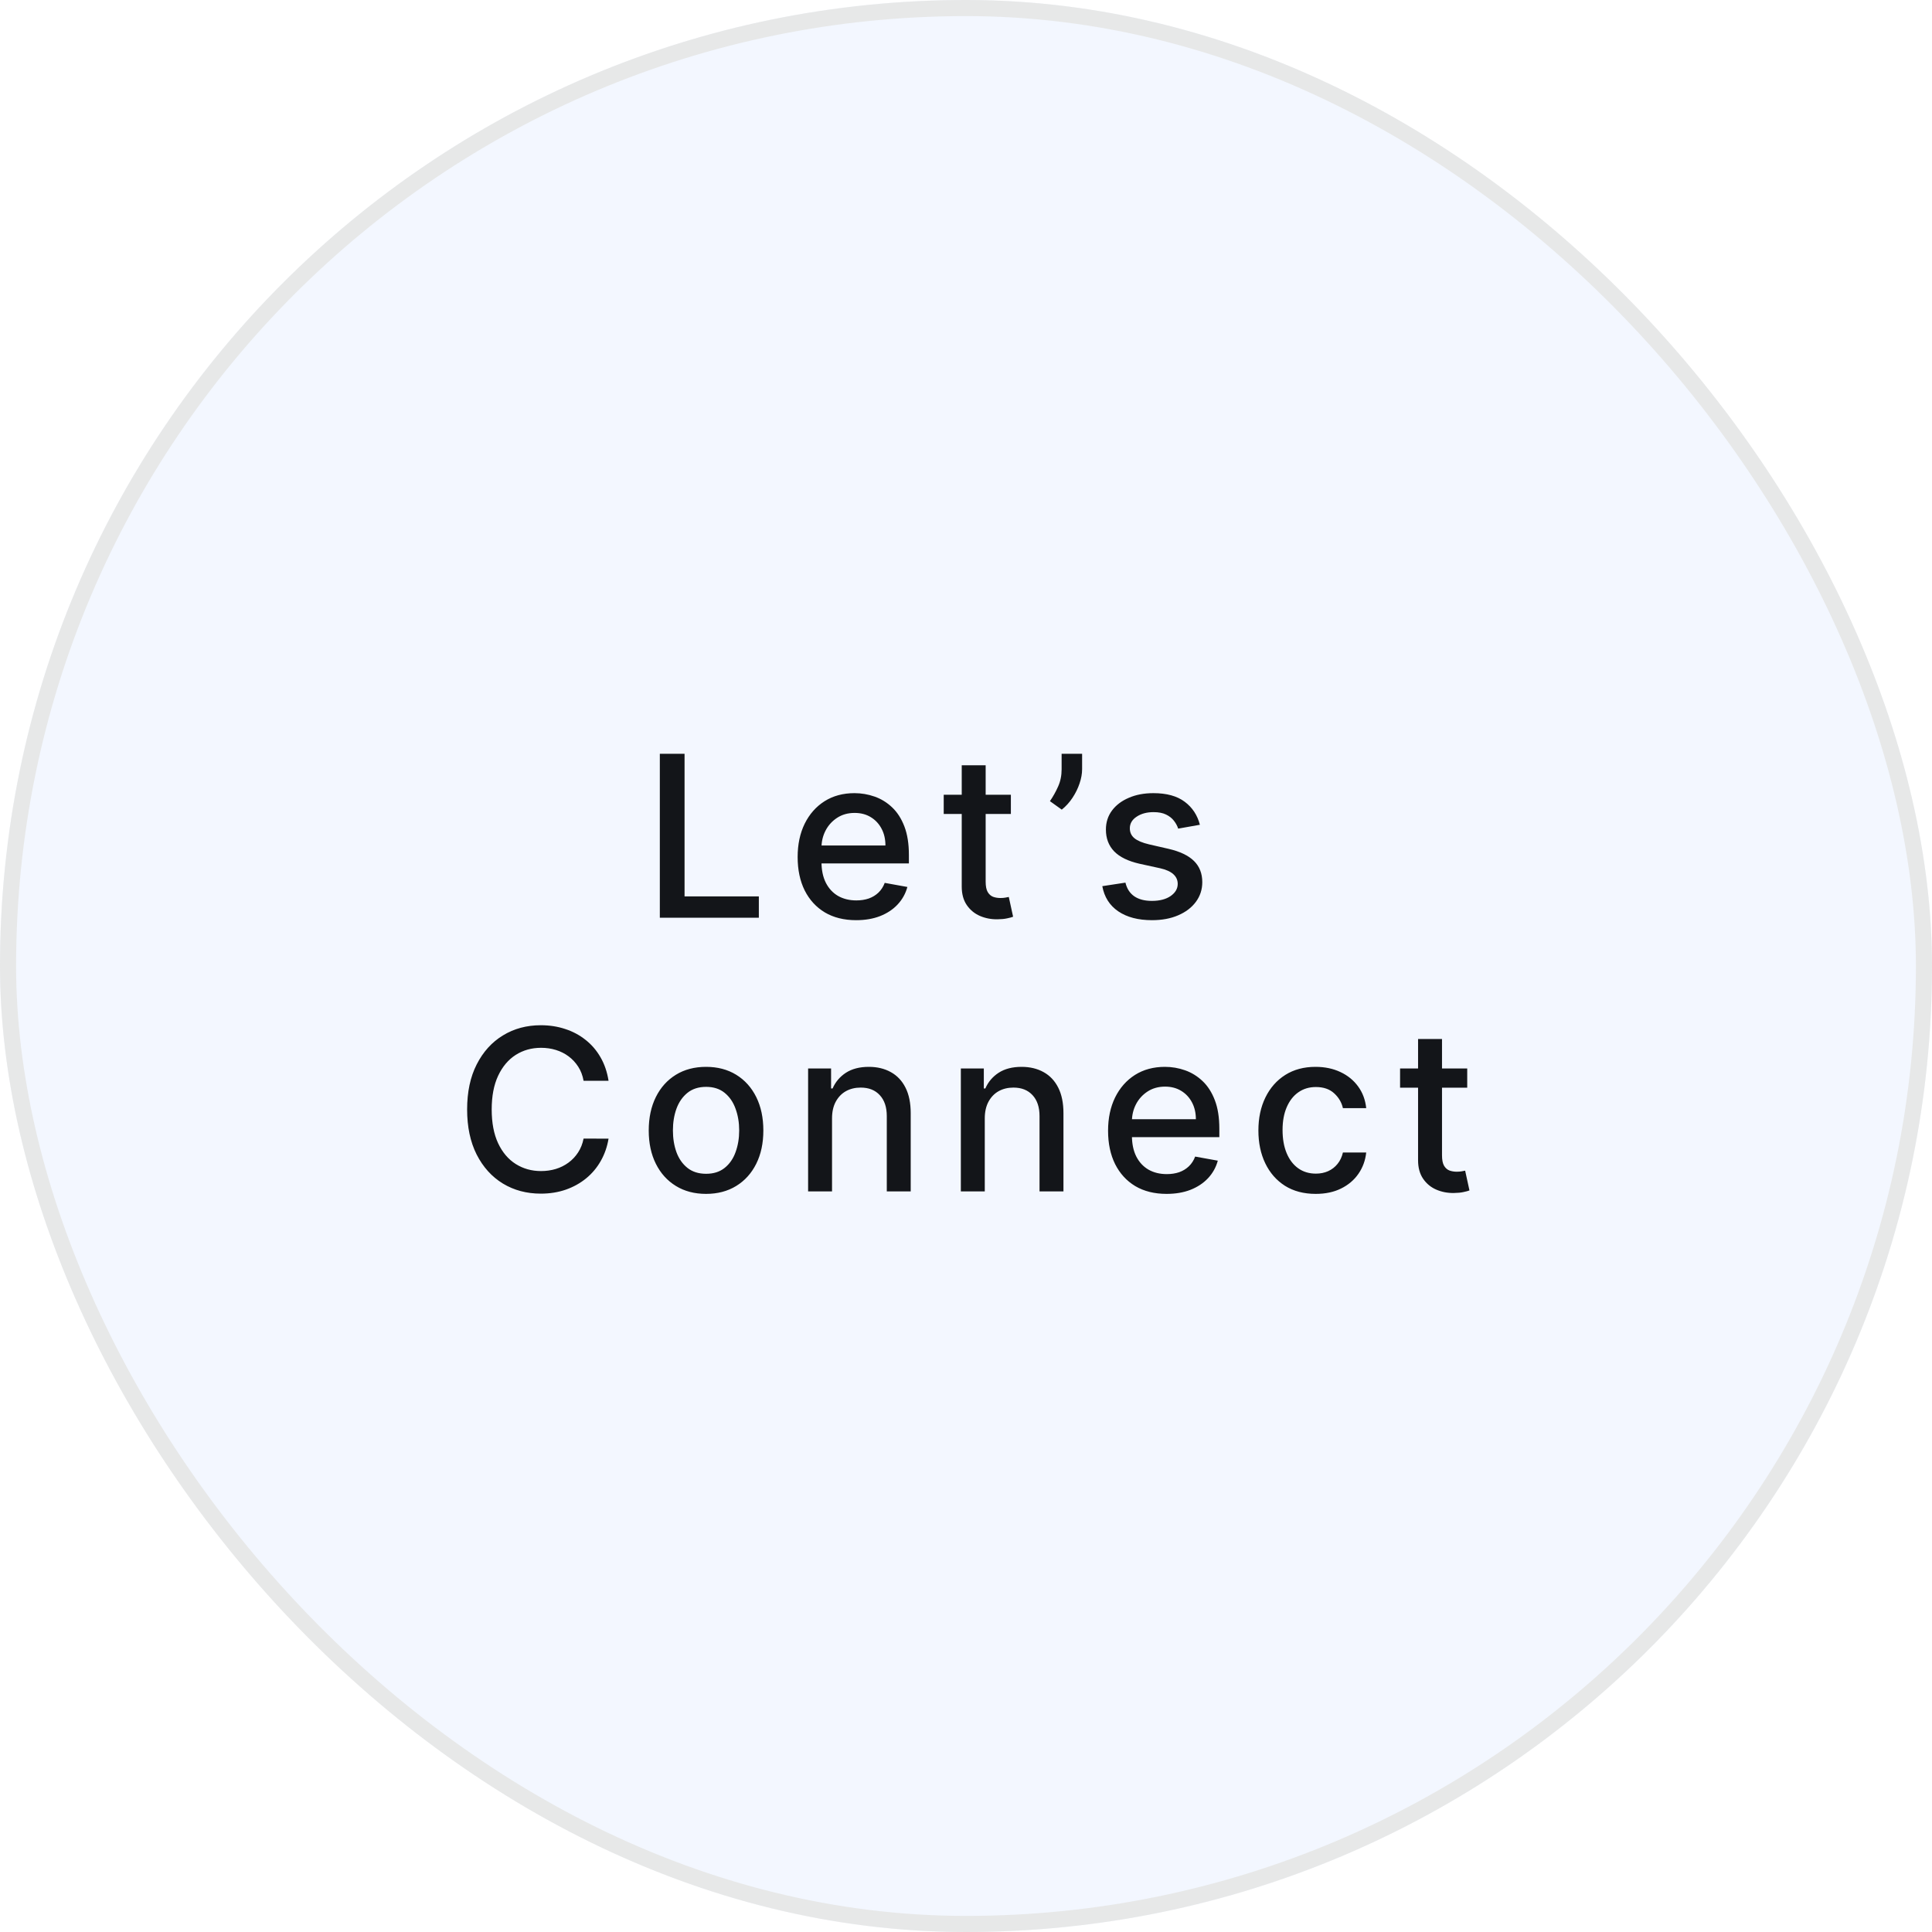 <svg width="120" height="120" viewBox="0 0 120 120" fill="none" xmlns="http://www.w3.org/2000/svg">
<g filter="url(#filter0_b_1510_9374)">
<g clip-path="url(#clip0_1510_9374)">
<rect width="120" height="120" rx="60" fill="#F3F7FF"/>
<path d="M40.983 57V46.818H42.519V55.678H47.133V57H40.983ZM53.177 57.154C52.425 57.154 51.777 56.993 51.233 56.672C50.693 56.347 50.275 55.891 49.98 55.305C49.688 54.715 49.543 54.024 49.543 53.231C49.543 52.449 49.688 51.76 49.98 51.163C50.275 50.567 50.686 50.101 51.213 49.766C51.743 49.432 52.363 49.264 53.072 49.264C53.503 49.264 53.921 49.336 54.325 49.478C54.73 49.62 55.093 49.844 55.414 50.149C55.736 50.454 55.989 50.85 56.175 51.337C56.36 51.821 56.453 52.41 56.453 53.102V53.629H50.383V52.516H54.996C54.996 52.124 54.917 51.778 54.758 51.477C54.599 51.172 54.375 50.931 54.087 50.756C53.802 50.58 53.467 50.492 53.082 50.492C52.665 50.492 52.3 50.595 51.989 50.8C51.68 51.003 51.442 51.268 51.273 51.596C51.107 51.921 51.024 52.274 51.024 52.655V53.525C51.024 54.035 51.114 54.469 51.293 54.827C51.475 55.185 51.728 55.459 52.053 55.648C52.378 55.833 52.758 55.926 53.192 55.926C53.474 55.926 53.73 55.886 53.962 55.807C54.194 55.724 54.395 55.601 54.564 55.439C54.733 55.276 54.862 55.076 54.952 54.837L56.359 55.091C56.246 55.505 56.044 55.868 55.752 56.18C55.464 56.488 55.101 56.728 54.663 56.901C54.229 57.07 53.734 57.154 53.177 57.154ZM62.787 49.364V50.557H58.616V49.364H62.787ZM59.735 47.534H61.221V54.758C61.221 55.046 61.264 55.263 61.35 55.409C61.437 55.552 61.547 55.649 61.683 55.702C61.823 55.752 61.973 55.777 62.136 55.777C62.255 55.777 62.36 55.769 62.449 55.752C62.538 55.736 62.608 55.722 62.658 55.712L62.926 56.94C62.84 56.974 62.718 57.007 62.558 57.04C62.399 57.076 62.2 57.096 61.962 57.099C61.571 57.106 61.206 57.036 60.868 56.891C60.53 56.745 60.257 56.519 60.048 56.215C59.839 55.91 59.735 55.527 59.735 55.066V47.534ZM67.212 46.818V47.773C67.212 48.054 67.159 48.351 67.053 48.663C66.95 48.971 66.804 49.267 66.615 49.553C66.427 49.838 66.204 50.083 65.949 50.288L65.213 49.761C65.409 49.476 65.578 49.173 65.721 48.852C65.866 48.53 65.939 48.175 65.939 47.788V46.818H67.212ZM74.527 51.228L73.179 51.467C73.123 51.294 73.034 51.13 72.911 50.974C72.791 50.819 72.629 50.691 72.424 50.592C72.218 50.492 71.961 50.443 71.653 50.443C71.232 50.443 70.881 50.537 70.599 50.726C70.317 50.911 70.176 51.152 70.176 51.447C70.176 51.702 70.271 51.907 70.46 52.063C70.649 52.219 70.954 52.347 71.375 52.446L72.588 52.724C73.29 52.887 73.814 53.137 74.159 53.475C74.503 53.813 74.676 54.252 74.676 54.793C74.676 55.25 74.543 55.658 74.278 56.016C74.016 56.37 73.65 56.649 73.179 56.851C72.712 57.053 72.17 57.154 71.554 57.154C70.698 57.154 70.001 56.972 69.46 56.607C68.92 56.239 68.589 55.717 68.466 55.041L69.903 54.822C69.993 55.197 70.176 55.48 70.455 55.673C70.733 55.861 71.096 55.956 71.544 55.956C72.031 55.956 72.42 55.855 72.712 55.653C73.004 55.447 73.15 55.197 73.15 54.902C73.15 54.663 73.06 54.463 72.881 54.3C72.705 54.138 72.435 54.015 72.071 53.932L70.778 53.649C70.065 53.487 69.538 53.228 69.197 52.874C68.859 52.519 68.69 52.07 68.69 51.526C68.69 51.075 68.816 50.681 69.068 50.343C69.32 50.005 69.668 49.742 70.112 49.553C70.556 49.36 71.065 49.264 71.638 49.264C72.463 49.264 73.113 49.443 73.587 49.801C74.061 50.156 74.374 50.631 74.527 51.228ZM37.798 67.129H36.247C36.188 66.798 36.077 66.506 35.914 66.254C35.752 66.002 35.553 65.789 35.318 65.613C35.082 65.437 34.819 65.305 34.527 65.215C34.239 65.126 33.932 65.081 33.607 65.081C33.021 65.081 32.495 65.228 32.031 65.523C31.57 65.818 31.206 66.251 30.938 66.821C30.672 67.391 30.54 68.087 30.54 68.909C30.54 69.738 30.672 70.437 30.938 71.007C31.206 71.577 31.572 72.008 32.036 72.3C32.5 72.591 33.022 72.737 33.602 72.737C33.924 72.737 34.229 72.694 34.517 72.608C34.809 72.519 35.072 72.388 35.307 72.215C35.543 72.043 35.742 71.832 35.904 71.584C36.07 71.332 36.184 71.044 36.247 70.719L37.798 70.724C37.715 71.224 37.555 71.685 37.316 72.106C37.081 72.523 36.778 72.885 36.406 73.19C36.038 73.491 35.617 73.725 35.144 73.891C34.669 74.056 34.153 74.139 33.592 74.139C32.711 74.139 31.925 73.93 31.236 73.513C30.546 73.092 30.003 72.49 29.605 71.708C29.211 70.926 29.014 69.993 29.014 68.909C29.014 67.822 29.212 66.889 29.61 66.11C30.008 65.328 30.551 64.728 31.241 64.31C31.93 63.889 32.714 63.679 33.592 63.679C34.133 63.679 34.636 63.757 35.104 63.913C35.574 64.065 35.997 64.29 36.371 64.589C36.746 64.884 37.056 65.245 37.301 65.673C37.546 66.097 37.712 66.582 37.798 67.129ZM43.854 74.154C43.138 74.154 42.513 73.99 41.98 73.662C41.446 73.334 41.032 72.875 40.737 72.285C40.442 71.695 40.294 71.005 40.294 70.217C40.294 69.424 40.442 68.732 40.737 68.138C41.032 67.545 41.446 67.085 41.98 66.756C42.513 66.428 43.138 66.264 43.854 66.264C44.57 66.264 45.194 66.428 45.728 66.756C46.262 67.085 46.676 67.545 46.971 68.138C47.266 68.732 47.413 69.424 47.413 70.217C47.413 71.005 47.266 71.695 46.971 72.285C46.676 72.875 46.262 73.334 45.728 73.662C45.194 73.99 44.57 74.154 43.854 74.154ZM43.859 72.906C44.323 72.906 44.707 72.784 45.012 72.538C45.317 72.293 45.542 71.967 45.688 71.559C45.837 71.151 45.912 70.702 45.912 70.212C45.912 69.724 45.837 69.277 45.688 68.869C45.542 68.458 45.317 68.129 45.012 67.88C44.707 67.631 44.323 67.507 43.859 67.507C43.392 67.507 43.004 67.631 42.696 67.88C42.391 68.129 42.163 68.458 42.014 68.869C41.868 69.277 41.796 69.724 41.796 70.212C41.796 70.702 41.868 71.151 42.014 71.559C42.163 71.967 42.391 72.293 42.696 72.538C43.004 72.784 43.392 72.906 43.859 72.906ZM51.679 69.466V74H50.193V66.364H51.62V67.606H51.714C51.89 67.202 52.165 66.877 52.539 66.632C52.917 66.387 53.393 66.264 53.966 66.264C54.487 66.264 54.942 66.374 55.333 66.592C55.724 66.808 56.028 67.129 56.243 67.557C56.459 67.984 56.566 68.513 56.566 69.143V74H55.08V69.322C55.08 68.768 54.936 68.336 54.647 68.024C54.359 67.709 53.963 67.552 53.459 67.552C53.114 67.552 52.808 67.626 52.539 67.776C52.274 67.925 52.064 68.144 51.908 68.432C51.755 68.717 51.679 69.062 51.679 69.466ZM61.166 69.466V74H59.68V66.364H61.107V67.606H61.201C61.377 67.202 61.652 66.877 62.026 66.632C62.404 66.387 62.88 66.264 63.453 66.264C63.974 66.264 64.43 66.374 64.821 66.592C65.212 66.808 65.515 67.129 65.73 67.557C65.946 67.984 66.053 68.513 66.053 69.143V74H64.567V69.322C64.567 68.768 64.423 68.336 64.135 68.024C63.846 67.709 63.45 67.552 62.946 67.552C62.602 67.552 62.295 67.626 62.026 67.776C61.761 67.925 61.551 68.144 61.395 68.432C61.243 68.717 61.166 69.062 61.166 69.466ZM72.458 74.154C71.706 74.154 71.058 73.993 70.514 73.672C69.974 73.347 69.557 72.891 69.262 72.305C68.97 71.715 68.824 71.024 68.824 70.231C68.824 69.449 68.97 68.76 69.262 68.163C69.557 67.567 69.968 67.101 70.495 66.766C71.025 66.432 71.645 66.264 72.354 66.264C72.785 66.264 73.202 66.335 73.607 66.478C74.011 66.621 74.374 66.844 74.695 67.149C75.017 67.454 75.271 67.85 75.456 68.337C75.642 68.821 75.735 69.41 75.735 70.102V70.629H69.664V69.516H74.278C74.278 69.124 74.198 68.778 74.039 68.477C73.88 68.172 73.656 67.931 73.368 67.756C73.083 67.58 72.748 67.492 72.364 67.492C71.946 67.492 71.582 67.595 71.27 67.8C70.962 68.003 70.723 68.268 70.554 68.596C70.388 68.921 70.306 69.274 70.306 69.655V70.525C70.306 71.035 70.395 71.469 70.574 71.827C70.756 72.185 71.01 72.459 71.335 72.648C71.66 72.833 72.039 72.926 72.473 72.926C72.755 72.926 73.012 72.886 73.244 72.807C73.476 72.724 73.676 72.601 73.845 72.439C74.014 72.276 74.144 72.076 74.233 71.837L75.64 72.091C75.528 72.505 75.325 72.868 75.034 73.18C74.745 73.488 74.382 73.728 73.945 73.901C73.511 74.07 73.015 74.154 72.458 74.154ZM81.721 74.154C80.981 74.154 80.345 73.987 79.811 73.652C79.281 73.314 78.874 72.848 78.588 72.255C78.303 71.662 78.161 70.982 78.161 70.217C78.161 69.441 78.307 68.757 78.598 68.163C78.89 67.567 79.301 67.101 79.831 66.766C80.362 66.432 80.986 66.264 81.706 66.264C82.286 66.264 82.803 66.372 83.257 66.587C83.711 66.799 84.077 67.098 84.356 67.482C84.637 67.867 84.805 68.316 84.858 68.829H83.411C83.331 68.472 83.149 68.163 82.864 67.905C82.582 67.646 82.204 67.517 81.731 67.517C81.316 67.517 80.953 67.626 80.642 67.845C80.334 68.061 80.093 68.369 79.921 68.77C79.749 69.168 79.662 69.638 79.662 70.182C79.662 70.739 79.747 71.219 79.916 71.624C80.085 72.028 80.323 72.341 80.632 72.563C80.943 72.785 81.31 72.896 81.731 72.896C82.012 72.896 82.267 72.845 82.496 72.742C82.728 72.636 82.922 72.485 83.078 72.29C83.237 72.094 83.348 71.859 83.411 71.584H84.858C84.805 72.078 84.644 72.519 84.375 72.906C84.107 73.294 83.747 73.599 83.296 73.821C82.849 74.043 82.324 74.154 81.721 74.154ZM91.132 66.364V67.557H86.961V66.364H91.132ZM88.079 64.534H89.566V71.758C89.566 72.046 89.609 72.263 89.695 72.409C89.781 72.552 89.892 72.649 90.028 72.702C90.167 72.752 90.318 72.777 90.481 72.777C90.6 72.777 90.704 72.769 90.794 72.752C90.883 72.736 90.953 72.722 91.003 72.712L91.271 73.94C91.185 73.974 91.062 74.007 90.903 74.04C90.744 74.076 90.545 74.096 90.307 74.099C89.915 74.106 89.551 74.037 89.213 73.891C88.875 73.745 88.601 73.519 88.393 73.215C88.184 72.91 88.079 72.527 88.079 72.066V64.534Z" fill="#131519"/>
</g>
<rect x="0.5" y="0.5" width="119" height="119" rx="59.5" stroke="white"/>
<rect x="0.5" y="0.5" width="119" height="119" rx="59.5" stroke="#131519" stroke-opacity="0.1"/>
</g>
<defs>
<filter id="filter0_b_1510_9374" x="-64" y="-64" width="248" height="248" filterUnits="userSpaceOnUse" color-interpolation-filters="sRGB">
<feFlood flood-opacity="0" result="BackgroundImageFix"/>
<feGaussianBlur in="BackgroundImageFix" stdDeviation="32"/>
<feComposite in2="SourceAlpha" operator="in" result="effect1_backgroundBlur_1510_9374"/>
<feBlend mode="normal" in="SourceGraphic" in2="effect1_backgroundBlur_1510_9374" result="shape"/>
</filter>
<clipPath id="clip0_1510_9374">
<rect width="120" height="120" rx="60" fill="white"/>
</clipPath>
</defs>
</svg>
